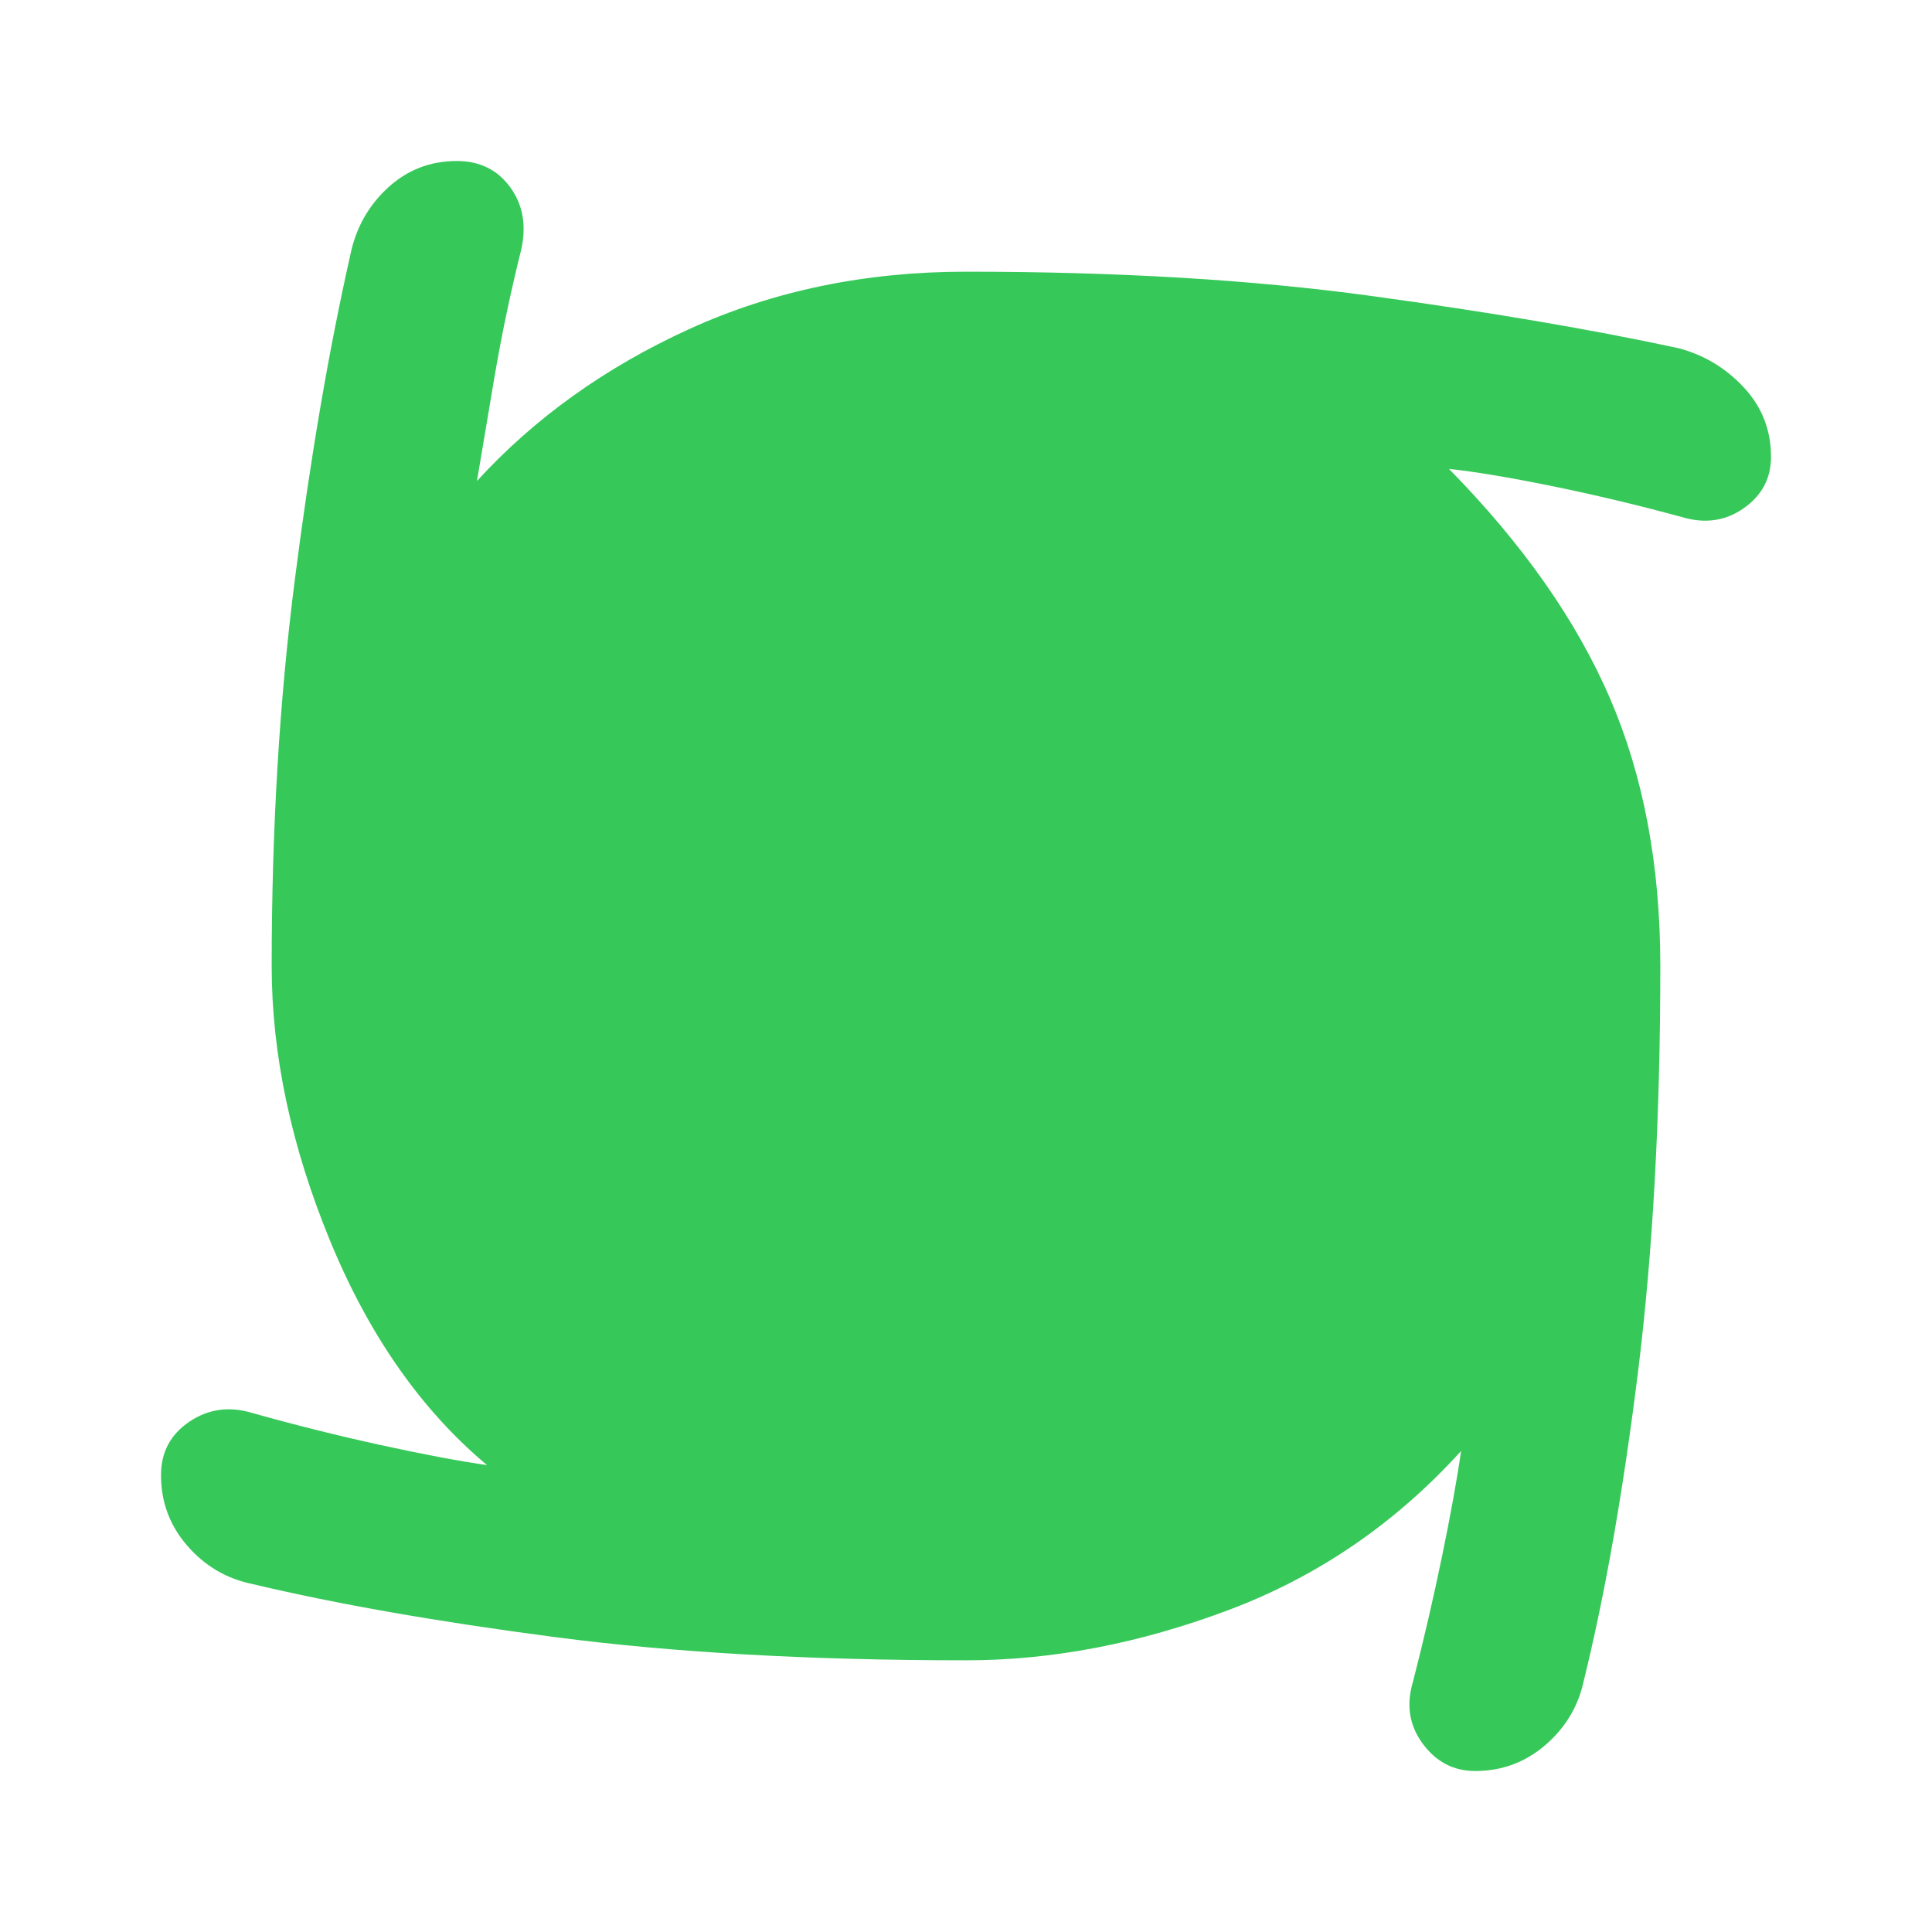 <svg height="48" viewBox="0 -960 960 960" width="48" xmlns="http://www.w3.org/2000/svg"><path fill="rgb(55, 200, 90)" d="m480-135c-77.333 0-145.333-3.833-204-11.5s-109-16.5-151-26.5c-12.667-2.667-23.333-9-32-19s-13-21.667-13-35c0-11.333 4.667-20.167 14-26.5s19.667-7.833 31-4.5c21.333 6 42.667 11.333 64 16s39 8 53 10c-32.667-27.333-58.667-64.5-78-111.5s-29-92.5-29-136.5c0-68 3.833-132 11.5-192s16.833-113.667 27.5-161c2.667-13.333 8.833-24.5 18.5-33.5s21.167-13.5 34.5-13.5c11.333 0 20.167 4.333 26.5 13s8.167 19 5.5 31c-5.333 21.333-9.833 42.833-13.5 64.5s-6.5 38.5-8.5 50.5c28.667-31.333 63.833-56.5 105.5-75.5s87.5-28.5 137.5-28.5c75.333 0 142.333 4 201 12s109.667 16.667 153 26c12.667 3.333 23.5 9.833 32.5 19.5s13.5 21.167 13.5 34.5c0 10.667-4.5 19.167-13.5 25.5s-19.167 7.833-30.5 4.5c-22-6-43.667-11.167-65-15.5s-38.333-7.167-51-8.5c36.667 37.333 63.333 75.333 80 114s25 83 25 133c0 74.667-3.667 141.667-11 201s-16.333 110.667-27 154c-2.667 12.667-9 23.333-19 32s-21.667 13-35 13c-10.667 0-19.333-4.5-26-13.5s-8.333-19.167-5-30.5c5.333-20.667 10.167-41.5 14.5-62.5s7.5-38.5 9.5-52.5c-32.667 36-71.167 62.333-115.5 79s-87.833 25-130.5 25z"/></svg>